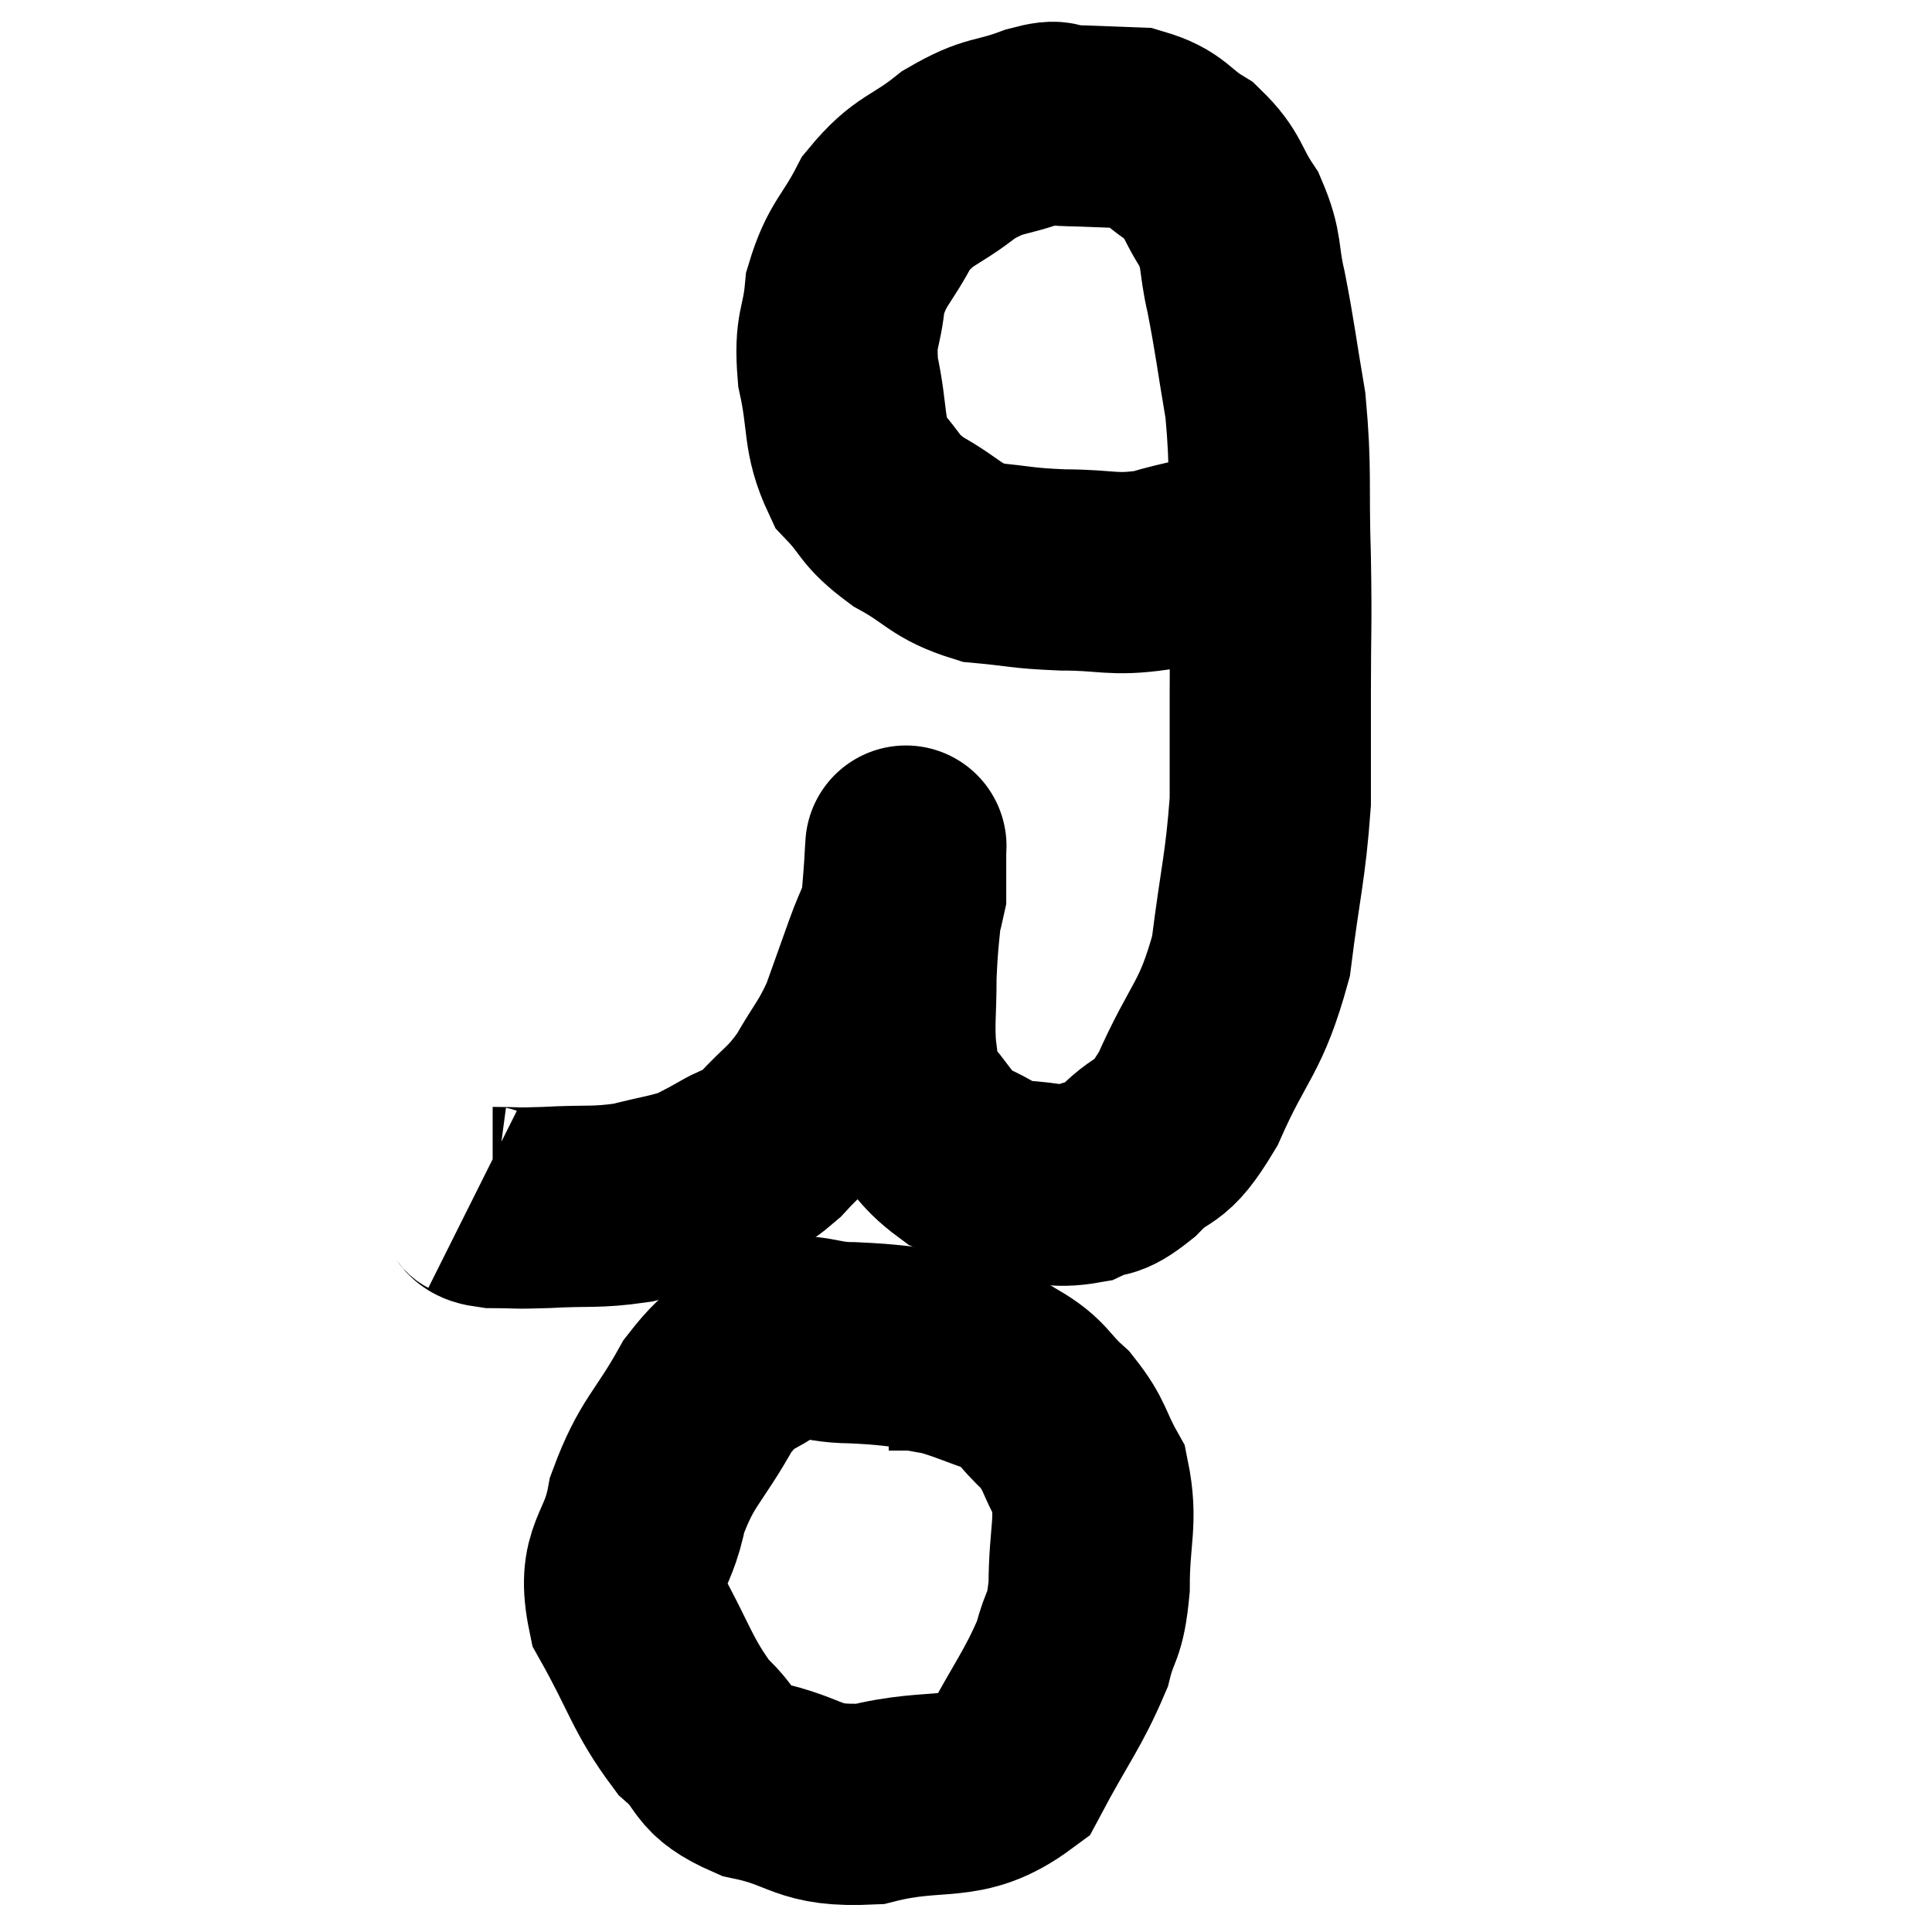 <svg width="48" height="48" viewBox="0 0 48 48" xmlns="http://www.w3.org/2000/svg"><path d="M 11.76 29.76 C 12 29.88, 11.79 29.94, 12.24 30 C 12.9 30, 12.69 30.03, 13.56 30 C 14.64 29.94, 14.775 30.015, 15.72 29.88 C 16.53 29.67, 16.74 29.67, 17.34 29.46 C 17.73 29.25, 17.67 29.295, 18.12 29.04 C 18.63 28.74, 18.57 28.935, 19.14 28.44 C 19.77 27.75, 19.845 27.825, 20.4 27.06 C 20.88 26.22, 20.97 26.22, 21.36 25.38 C 21.66 24.54, 21.675 24.495, 21.96 23.7 C 22.23 22.95, 22.365 22.845, 22.5 22.2 C 22.5 21.66, 22.5 21.39, 22.5 21.12 C 22.5 21.12, 22.5 21.12, 22.5 21.12 C 22.5 21.12, 22.515 20.895, 22.5 21.12 C 22.47 21.57, 22.5 21.24, 22.44 22.02 C 22.35 23.13, 22.305 23.205, 22.26 24.24 C 22.26 25.2, 22.2 25.395, 22.26 26.16 C 22.38 26.73, 22.11 26.655, 22.5 27.3 C 23.16 28.02, 23.13 28.23, 23.82 28.74 C 24.54 29.04, 24.495 29.175, 25.26 29.34 C 26.07 29.37, 26.19 29.52, 26.88 29.4 C 27.45 29.13, 27.36 29.385, 28.02 28.86 C 28.77 28.08, 28.755 28.575, 29.52 27.3 C 30.3 25.53, 30.57 25.605, 31.08 23.76 C 31.32 21.84, 31.44 21.555, 31.56 19.92 C 31.56 18.57, 31.56 18.735, 31.56 17.22 C 31.56 15.54, 31.59 15.645, 31.56 13.86 C 31.5 11.97, 31.59 11.73, 31.44 10.08 C 31.2 8.67, 31.185 8.415, 30.96 7.26 C 30.75 6.36, 30.885 6.27, 30.54 5.46 C 30.06 4.74, 30.165 4.59, 29.58 4.02 C 28.89 3.6, 28.965 3.405, 28.2 3.18 C 27.36 3.15, 27.135 3.135, 26.52 3.12 C 26.13 3.12, 26.415 2.94, 25.74 3.12 C 24.78 3.48, 24.75 3.3, 23.82 3.84 C 22.92 4.56, 22.725 4.425, 22.02 5.28 C 21.51 6.27, 21.3 6.27, 21 7.26 C 20.91 8.25, 20.73 8.13, 20.82 9.24 C 21.09 10.47, 20.925 10.77, 21.36 11.7 C 21.96 12.33, 21.795 12.39, 22.56 12.96 C 23.49 13.47, 23.46 13.68, 24.42 13.98 C 25.41 14.07, 25.335 14.115, 26.4 14.16 C 27.54 14.16, 27.615 14.31, 28.68 14.16 C 29.67 13.86, 29.775 13.95, 30.66 13.56 C 31.44 13.08, 31.83 12.84, 32.22 12.6 C 32.22 12.6, 32.22 12.6, 32.22 12.6 C 32.22 12.6, 32.22 12.6, 32.22 12.6 L 32.22 12.6" fill="none" stroke="black" stroke-width="5"></path><path d="M 23.22 33.54 C 22.2 33.45, 22.185 33.405, 21.18 33.36 C 20.19 33.36, 20.1 33.03, 19.2 33.36 C 18.39 34.02, 18.36 33.675, 17.58 34.68 C 16.83 36.03, 16.575 36.045, 16.08 37.38 C 15.84 38.7, 15.315 38.64, 15.6 40.02 C 16.41 41.46, 16.44 41.85, 17.22 42.9 C 17.97 43.56, 17.625 43.74, 18.72 44.22 C 20.16 44.52, 19.995 44.895, 21.6 44.82 C 23.37 44.37, 23.88 44.85, 25.14 43.92 C 25.89 42.51, 26.16 42.225, 26.64 41.1 C 26.85 40.26, 26.955 40.5, 27.06 39.42 C 27.06 38.1, 27.27 37.815, 27.06 36.78 C 26.64 36.03, 26.73 35.925, 26.22 35.28 C 25.62 34.74, 25.71 34.605, 25.02 34.2 C 24.24 33.93, 24.045 33.825, 23.46 33.66 C 23.07 33.6, 23.025 33.57, 22.68 33.54 C 22.38 33.54, 22.23 33.54, 22.08 33.54 L 22.08 33.54" fill="none" stroke="black" stroke-width="5"></path></svg>
